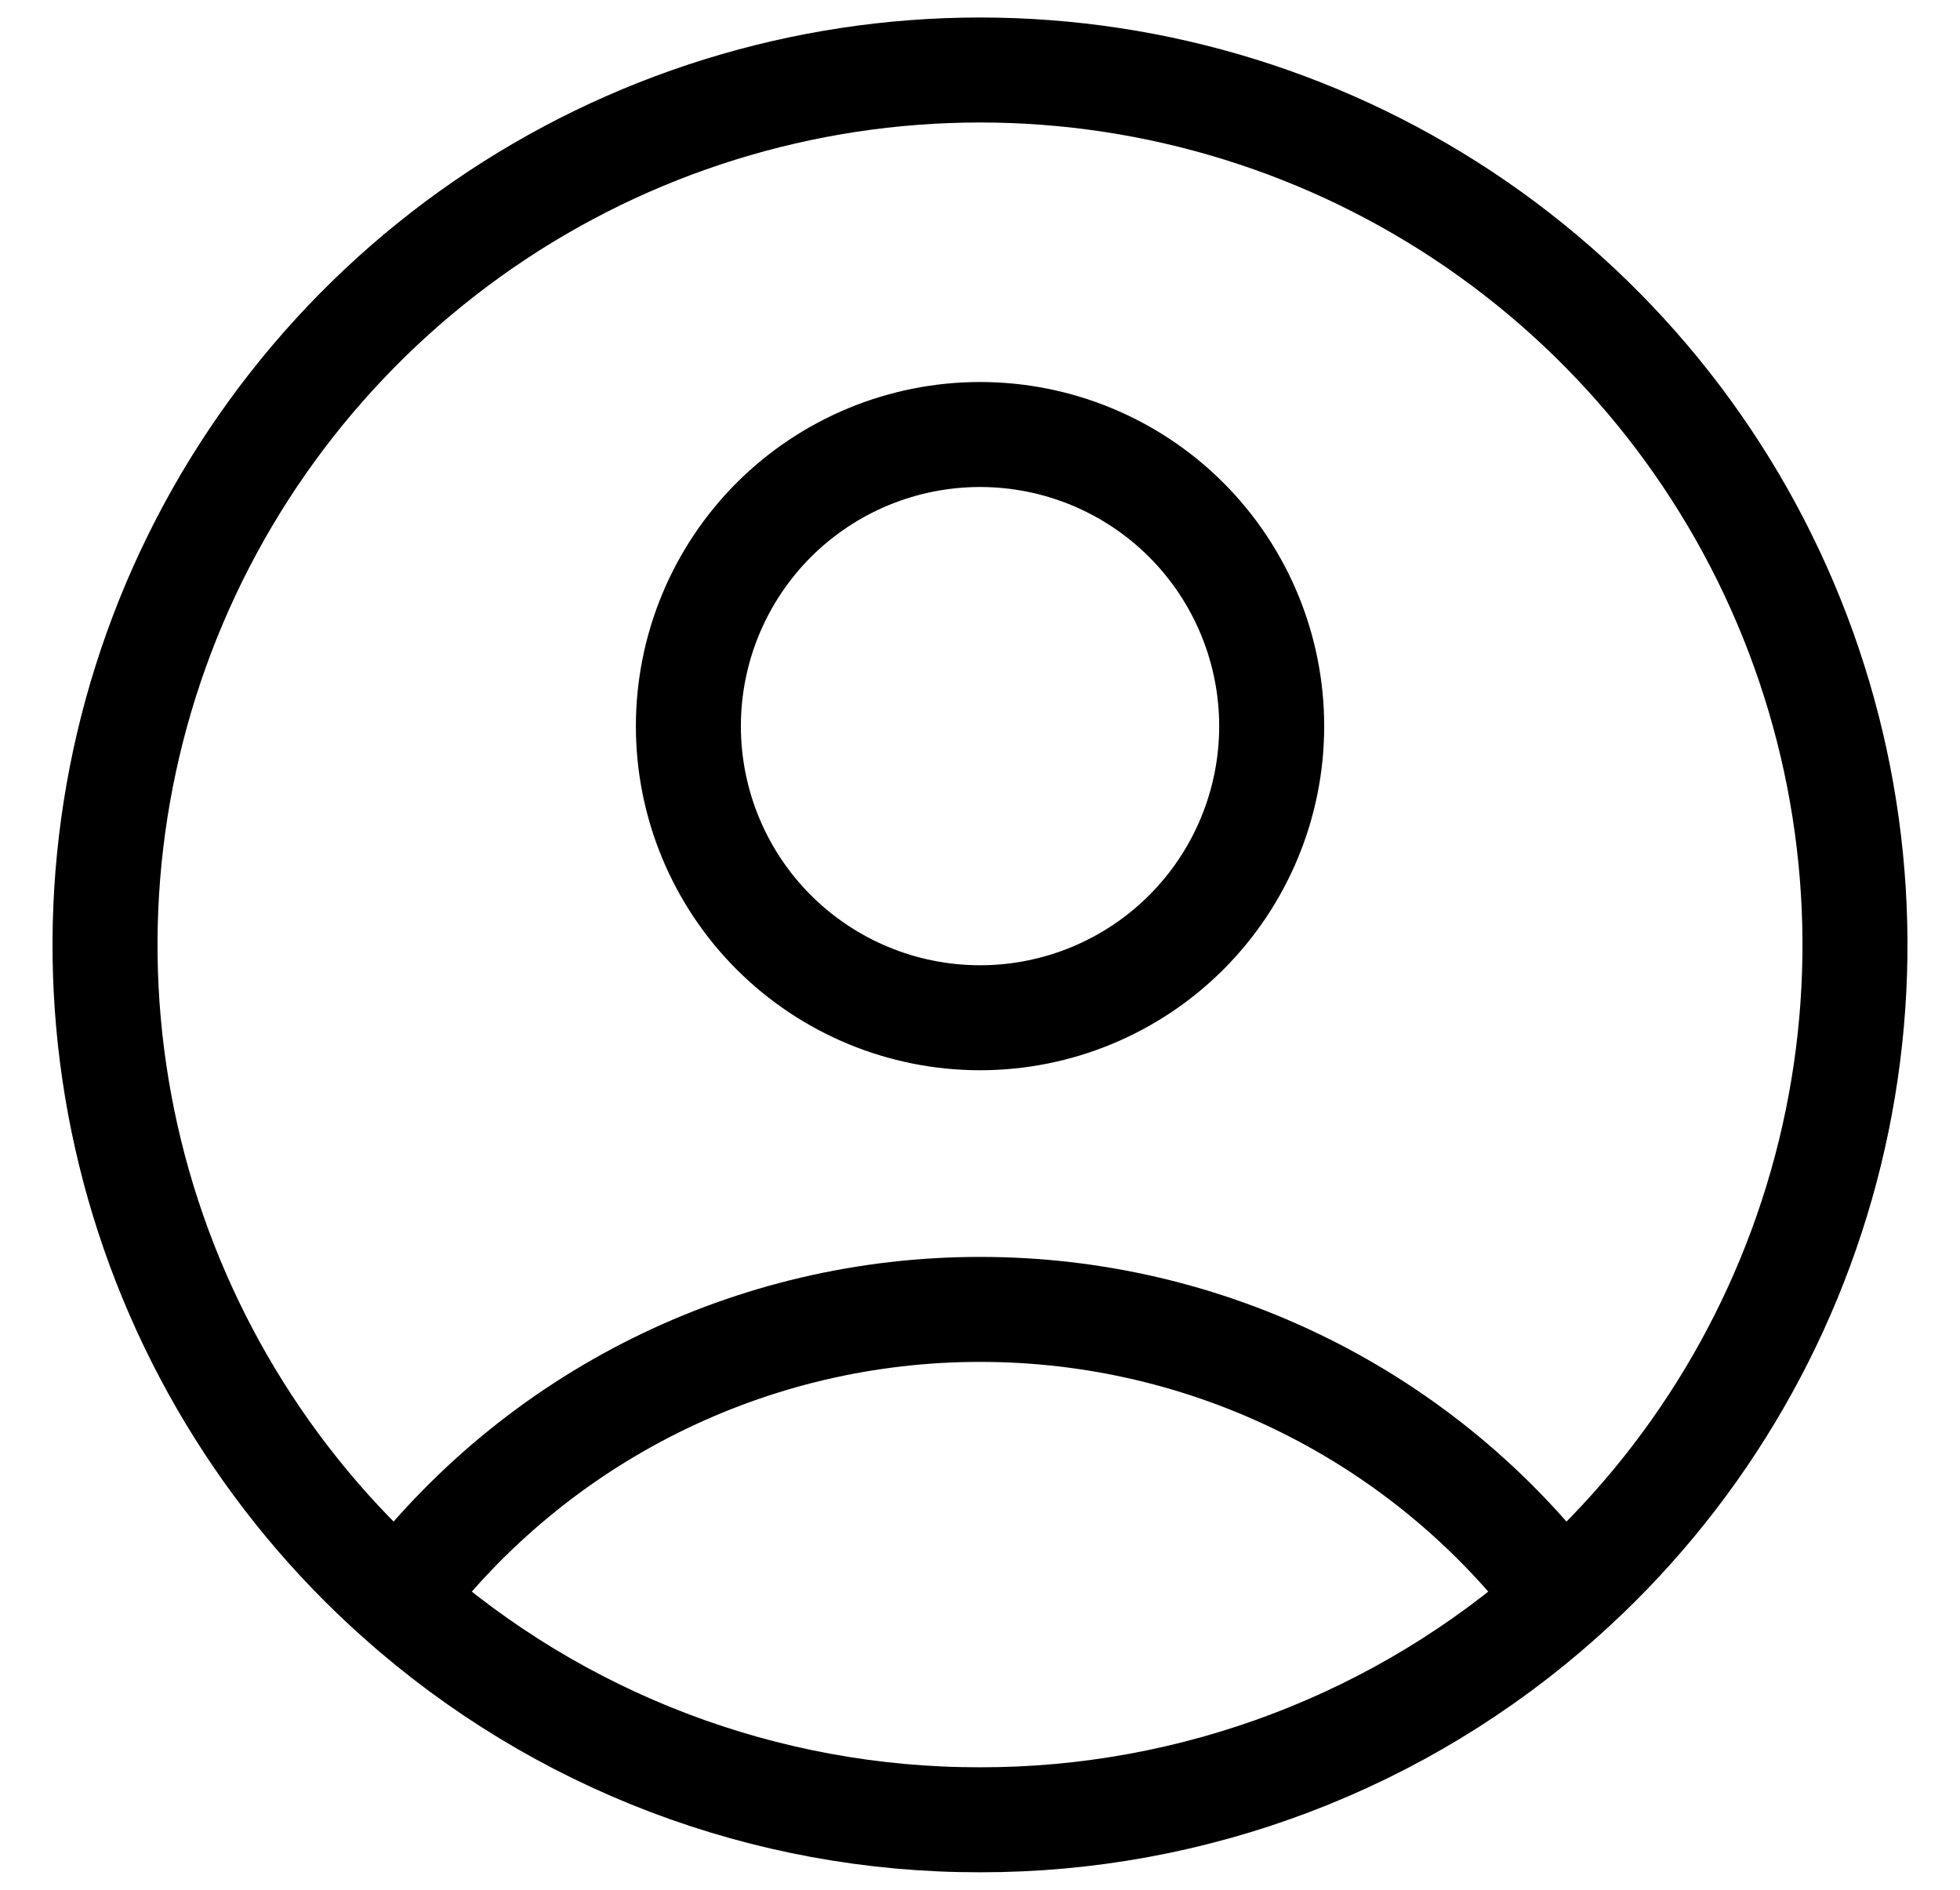 <svg width="28" height="27" viewBox="0 0 28 27" fill="none" xmlns="http://www.w3.org/2000/svg">
<path d="M22.309 22.84C21.339 21.555 20.083 20.513 18.641 19.796C17.2 19.079 15.611 18.707 14.001 18.708C12.39 18.707 10.802 19.079 9.36 19.796C7.918 20.513 6.663 21.555 5.692 22.84M22.309 22.84C24.203 21.156 25.538 18.935 26.141 16.474C26.744 14.012 26.584 11.425 25.683 9.056C24.782 6.687 23.182 4.648 21.096 3.209C19.009 1.77 16.535 1 14 1C11.466 1 8.991 1.77 6.904 3.209C4.818 4.648 3.218 6.687 2.317 9.056C1.416 11.425 1.256 14.012 1.859 16.474C2.462 18.935 3.799 21.156 5.692 22.84M22.309 22.84C20.023 24.879 17.064 26.004 14.001 26C10.937 26.005 7.979 24.88 5.692 22.84M18.167 10.375C18.167 11.48 17.728 12.54 16.947 13.321C16.166 14.102 15.106 14.541 14.001 14.541C12.896 14.541 11.836 14.102 11.054 13.321C10.273 12.54 9.834 11.48 9.834 10.375C9.834 9.27 10.273 8.21 11.054 7.428C11.836 6.647 12.896 6.208 14.001 6.208C15.106 6.208 16.166 6.647 16.947 7.428C17.728 8.21 18.167 9.27 18.167 10.375Z" stroke="black" stroke-width="1.5" stroke-linecap="round" stroke-linejoin="round"/>
</svg>
